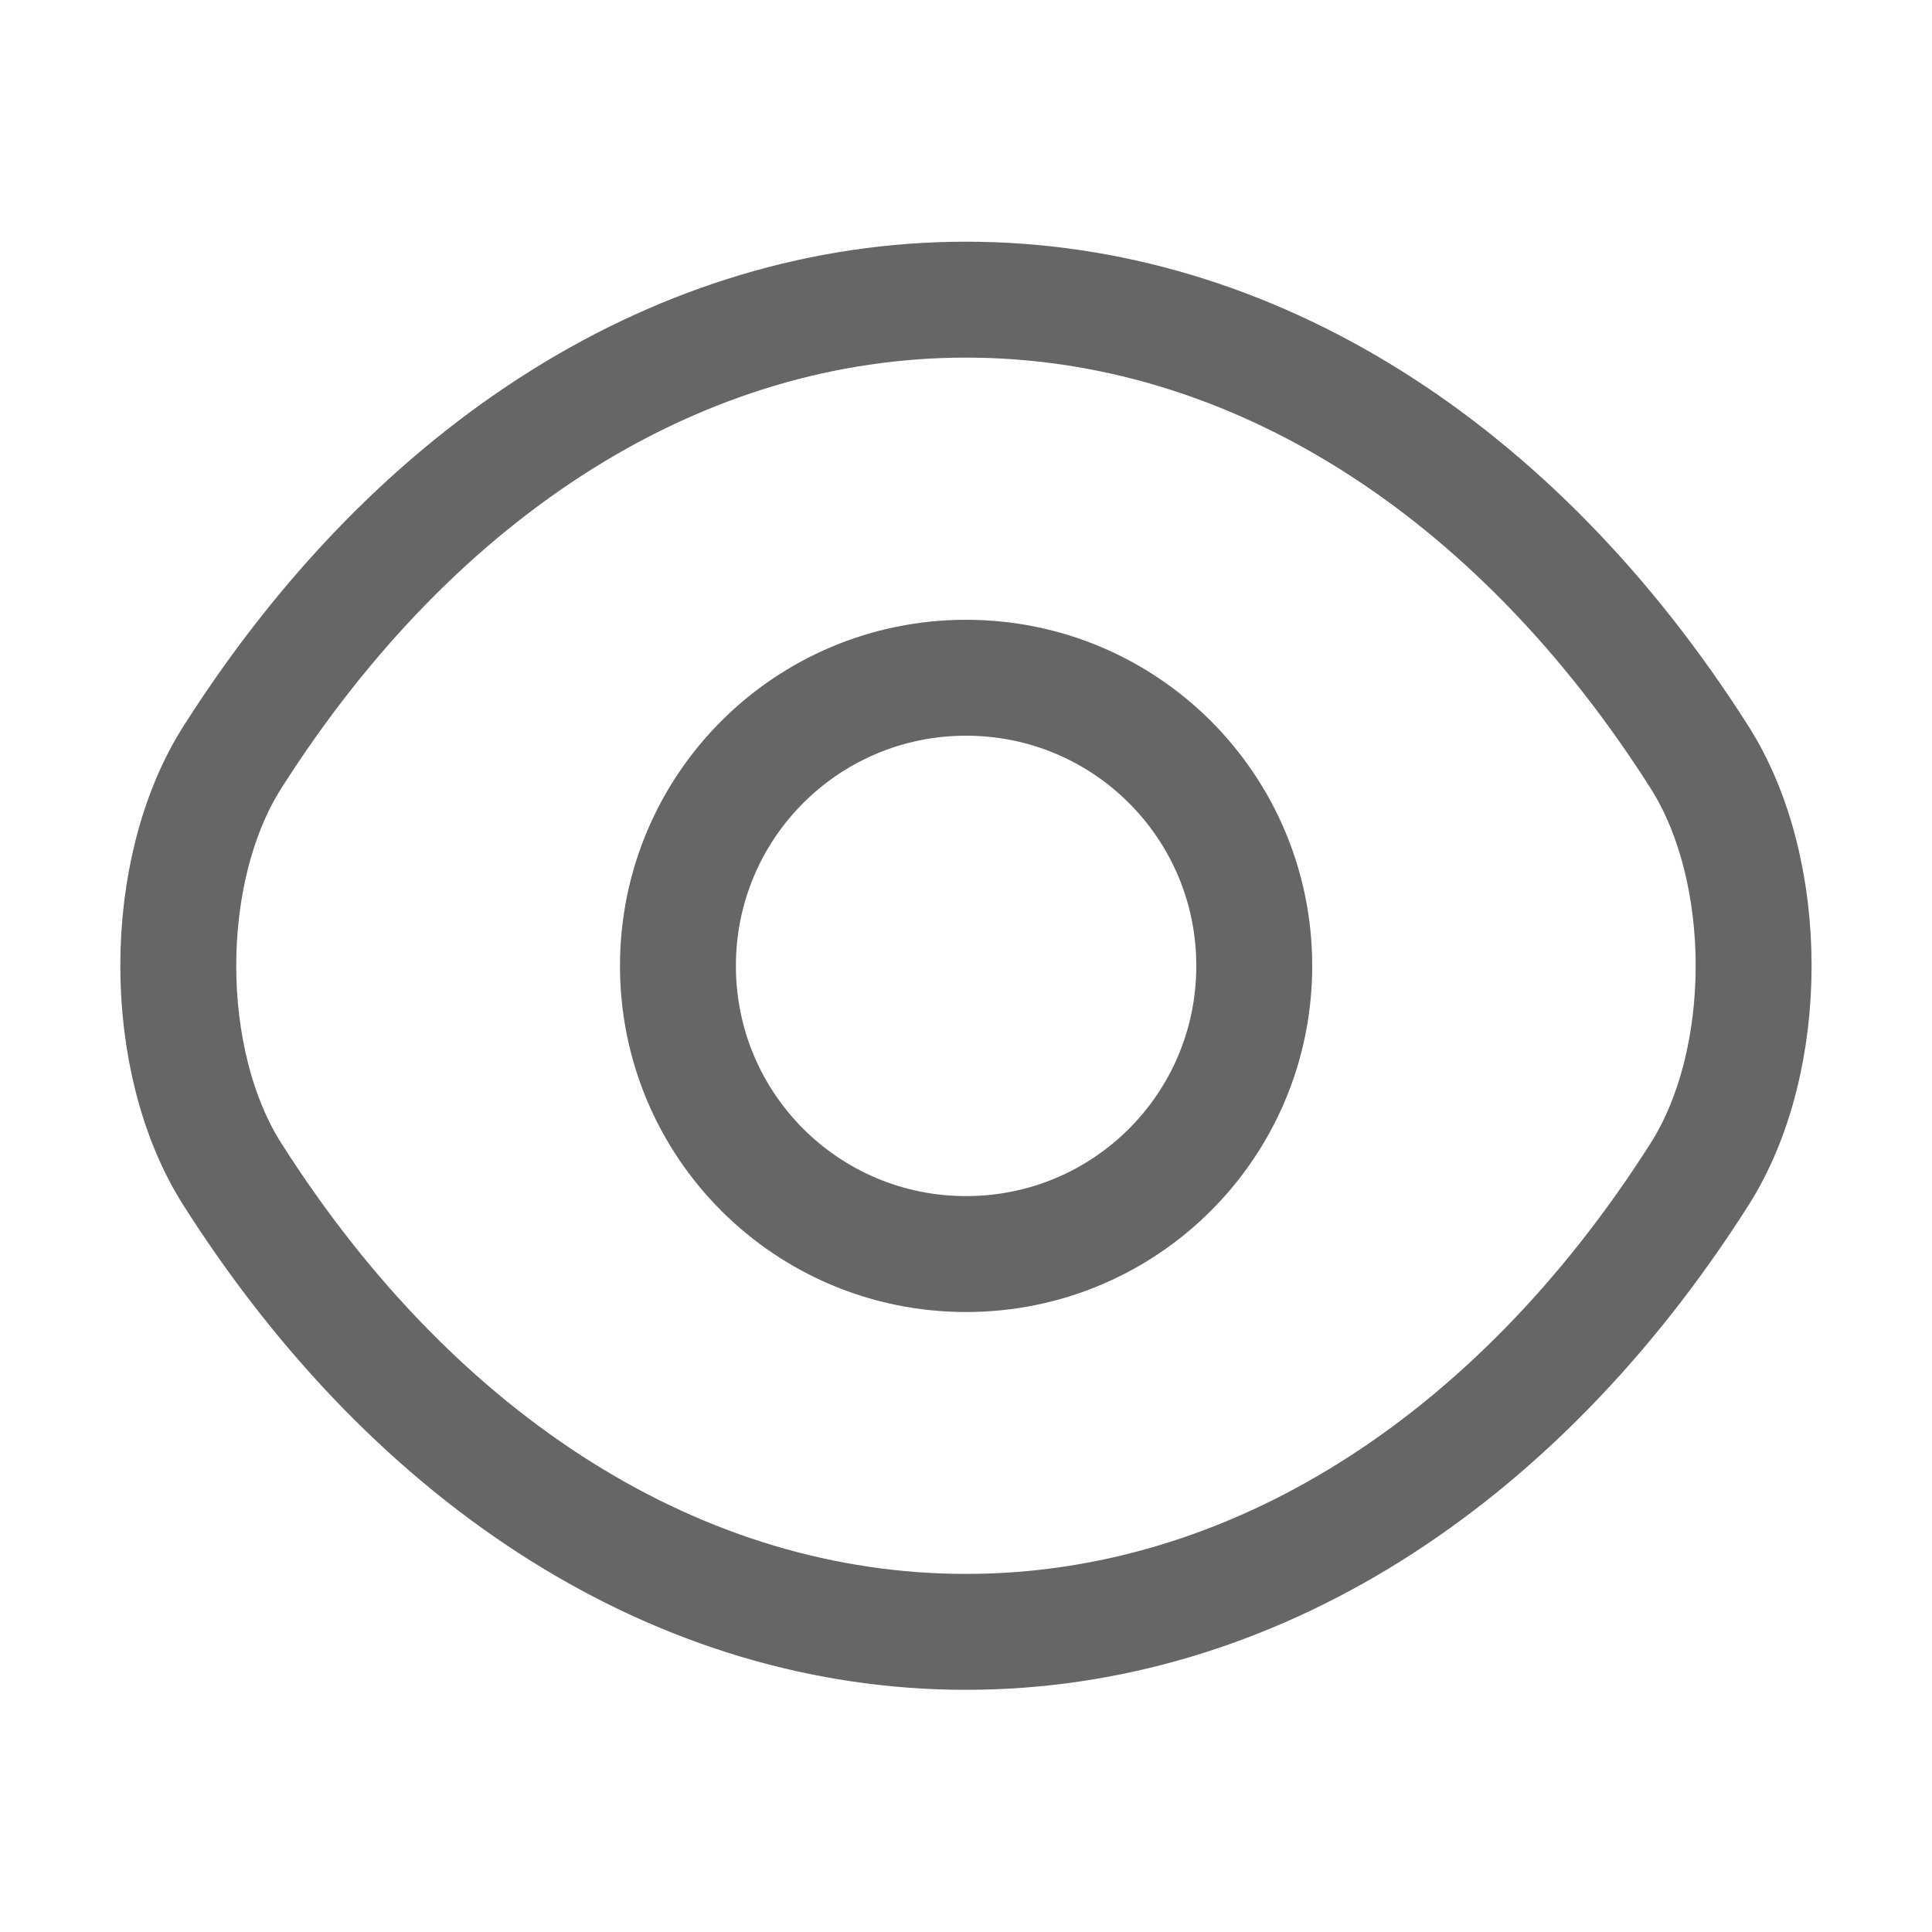 <svg width="20" height="20" viewBox="0 0 20 20" fill="none" xmlns="http://www.w3.org/2000/svg">
<path d="M12.984 9.999C12.984 11.649 11.651 12.982 10.001 12.982C8.351 12.982 7.018 11.649 7.018 9.999C7.018 8.349 8.351 7.016 10.001 7.016C11.651 7.016 12.984 8.349 12.984 9.999Z" stroke="#666666" stroke-width="1.2" stroke-linecap="round" stroke-linejoin="round"/>
<path d="M10 16.893C12.941 16.893 15.683 15.16 17.591 12.16C18.341 10.985 18.341 9.01 17.591 7.835C15.683 4.835 12.941 3.102 10 3.102C7.058 3.102 4.317 4.835 2.408 7.835C1.658 9.01 1.658 10.985 2.408 12.16C4.317 15.16 7.058 16.893 10 16.893Z" stroke="#666666" stroke-width="1.2" stroke-linecap="round" stroke-linejoin="round"/>
</svg>
